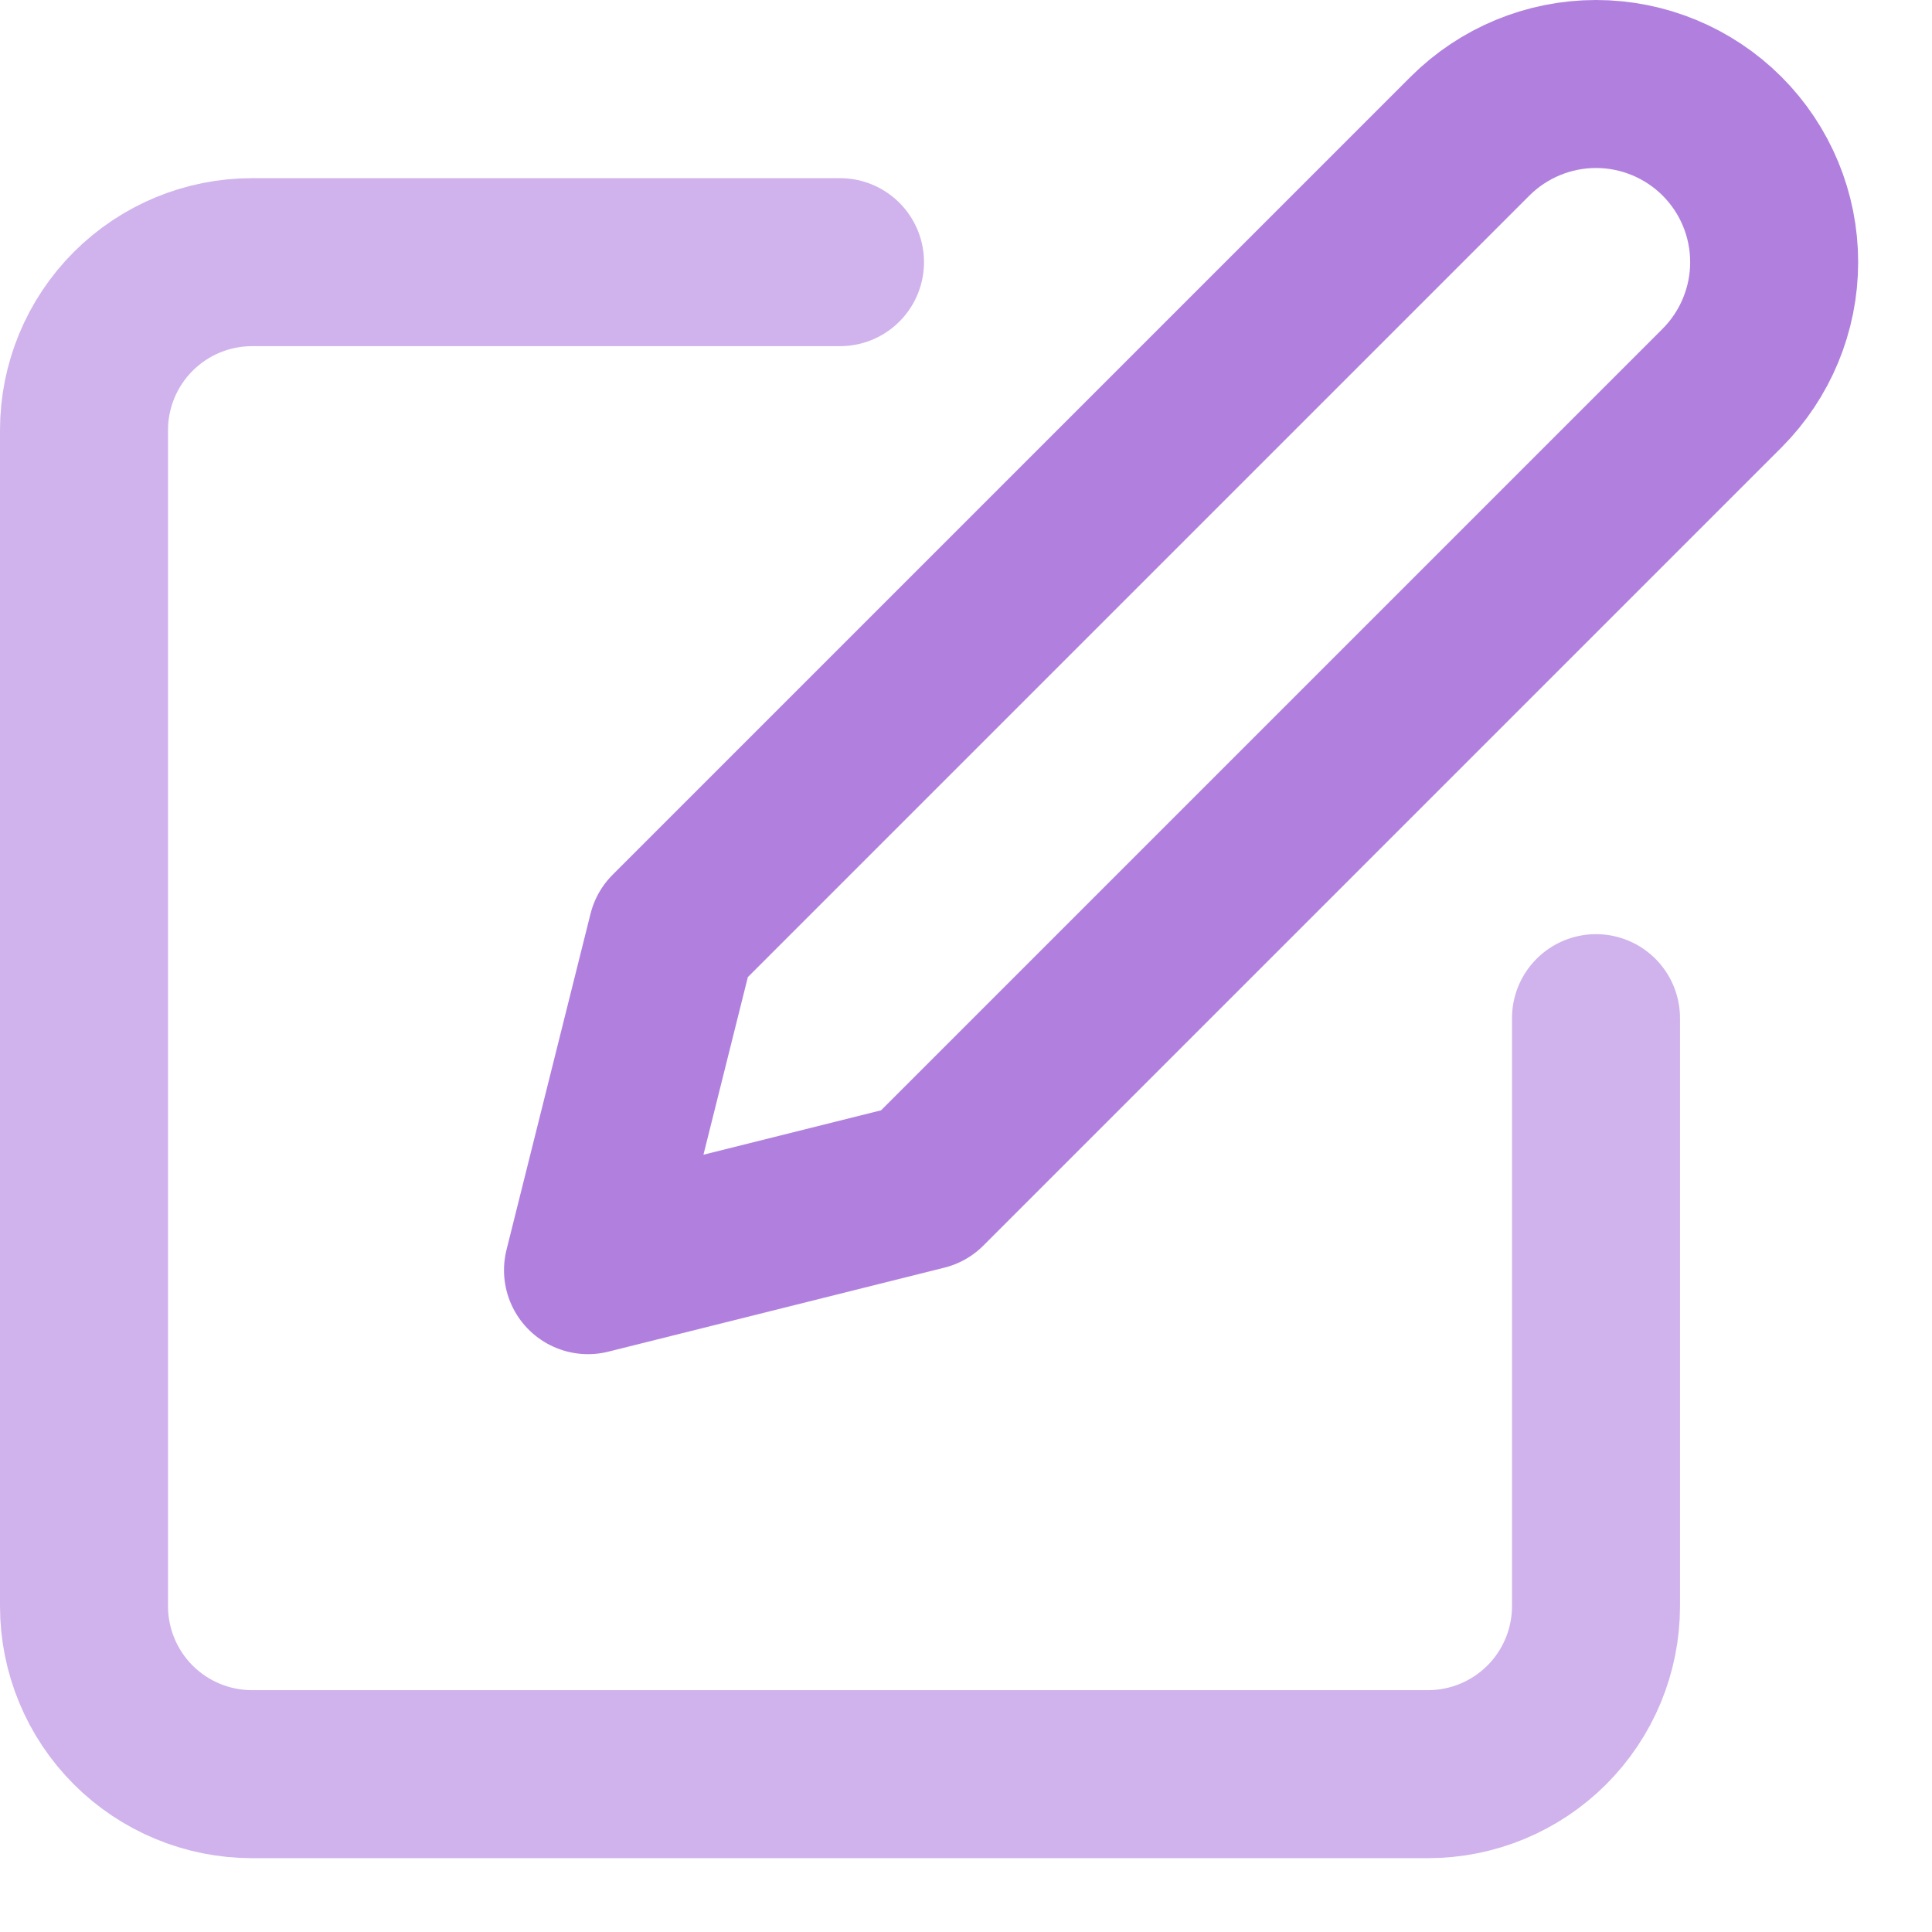 <svg xmlns="http://www.w3.org/2000/svg" width="23" height="23" fill="none"><path stroke="#b180df" stroke-linecap="round" stroke-linejoin="round" stroke-width="2" d="M10 3.121H3c-.53 0-1.039.211-1.414.586C1.211 4.082 1 4.591 1 5.121V19.121c0 .53.211 1.039.586 1.414.375.375.884.586 1.414.586h14c.53 0 1.039-.211 1.414-.586S19 19.652 19 19.121v-7" opacity=".6"/><path stroke="#b180df" stroke-linecap="round" stroke-linejoin="round" stroke-width="2" d="M17.5 1.621C17.898 1.224 18.437 1 19 1s1.102.224 1.5.621c.398.398.621.937.621 1.5s-.224 1.102-.621 1.5L11 14.121l-4 1 1-4 9.5-9.5Z"/></svg>